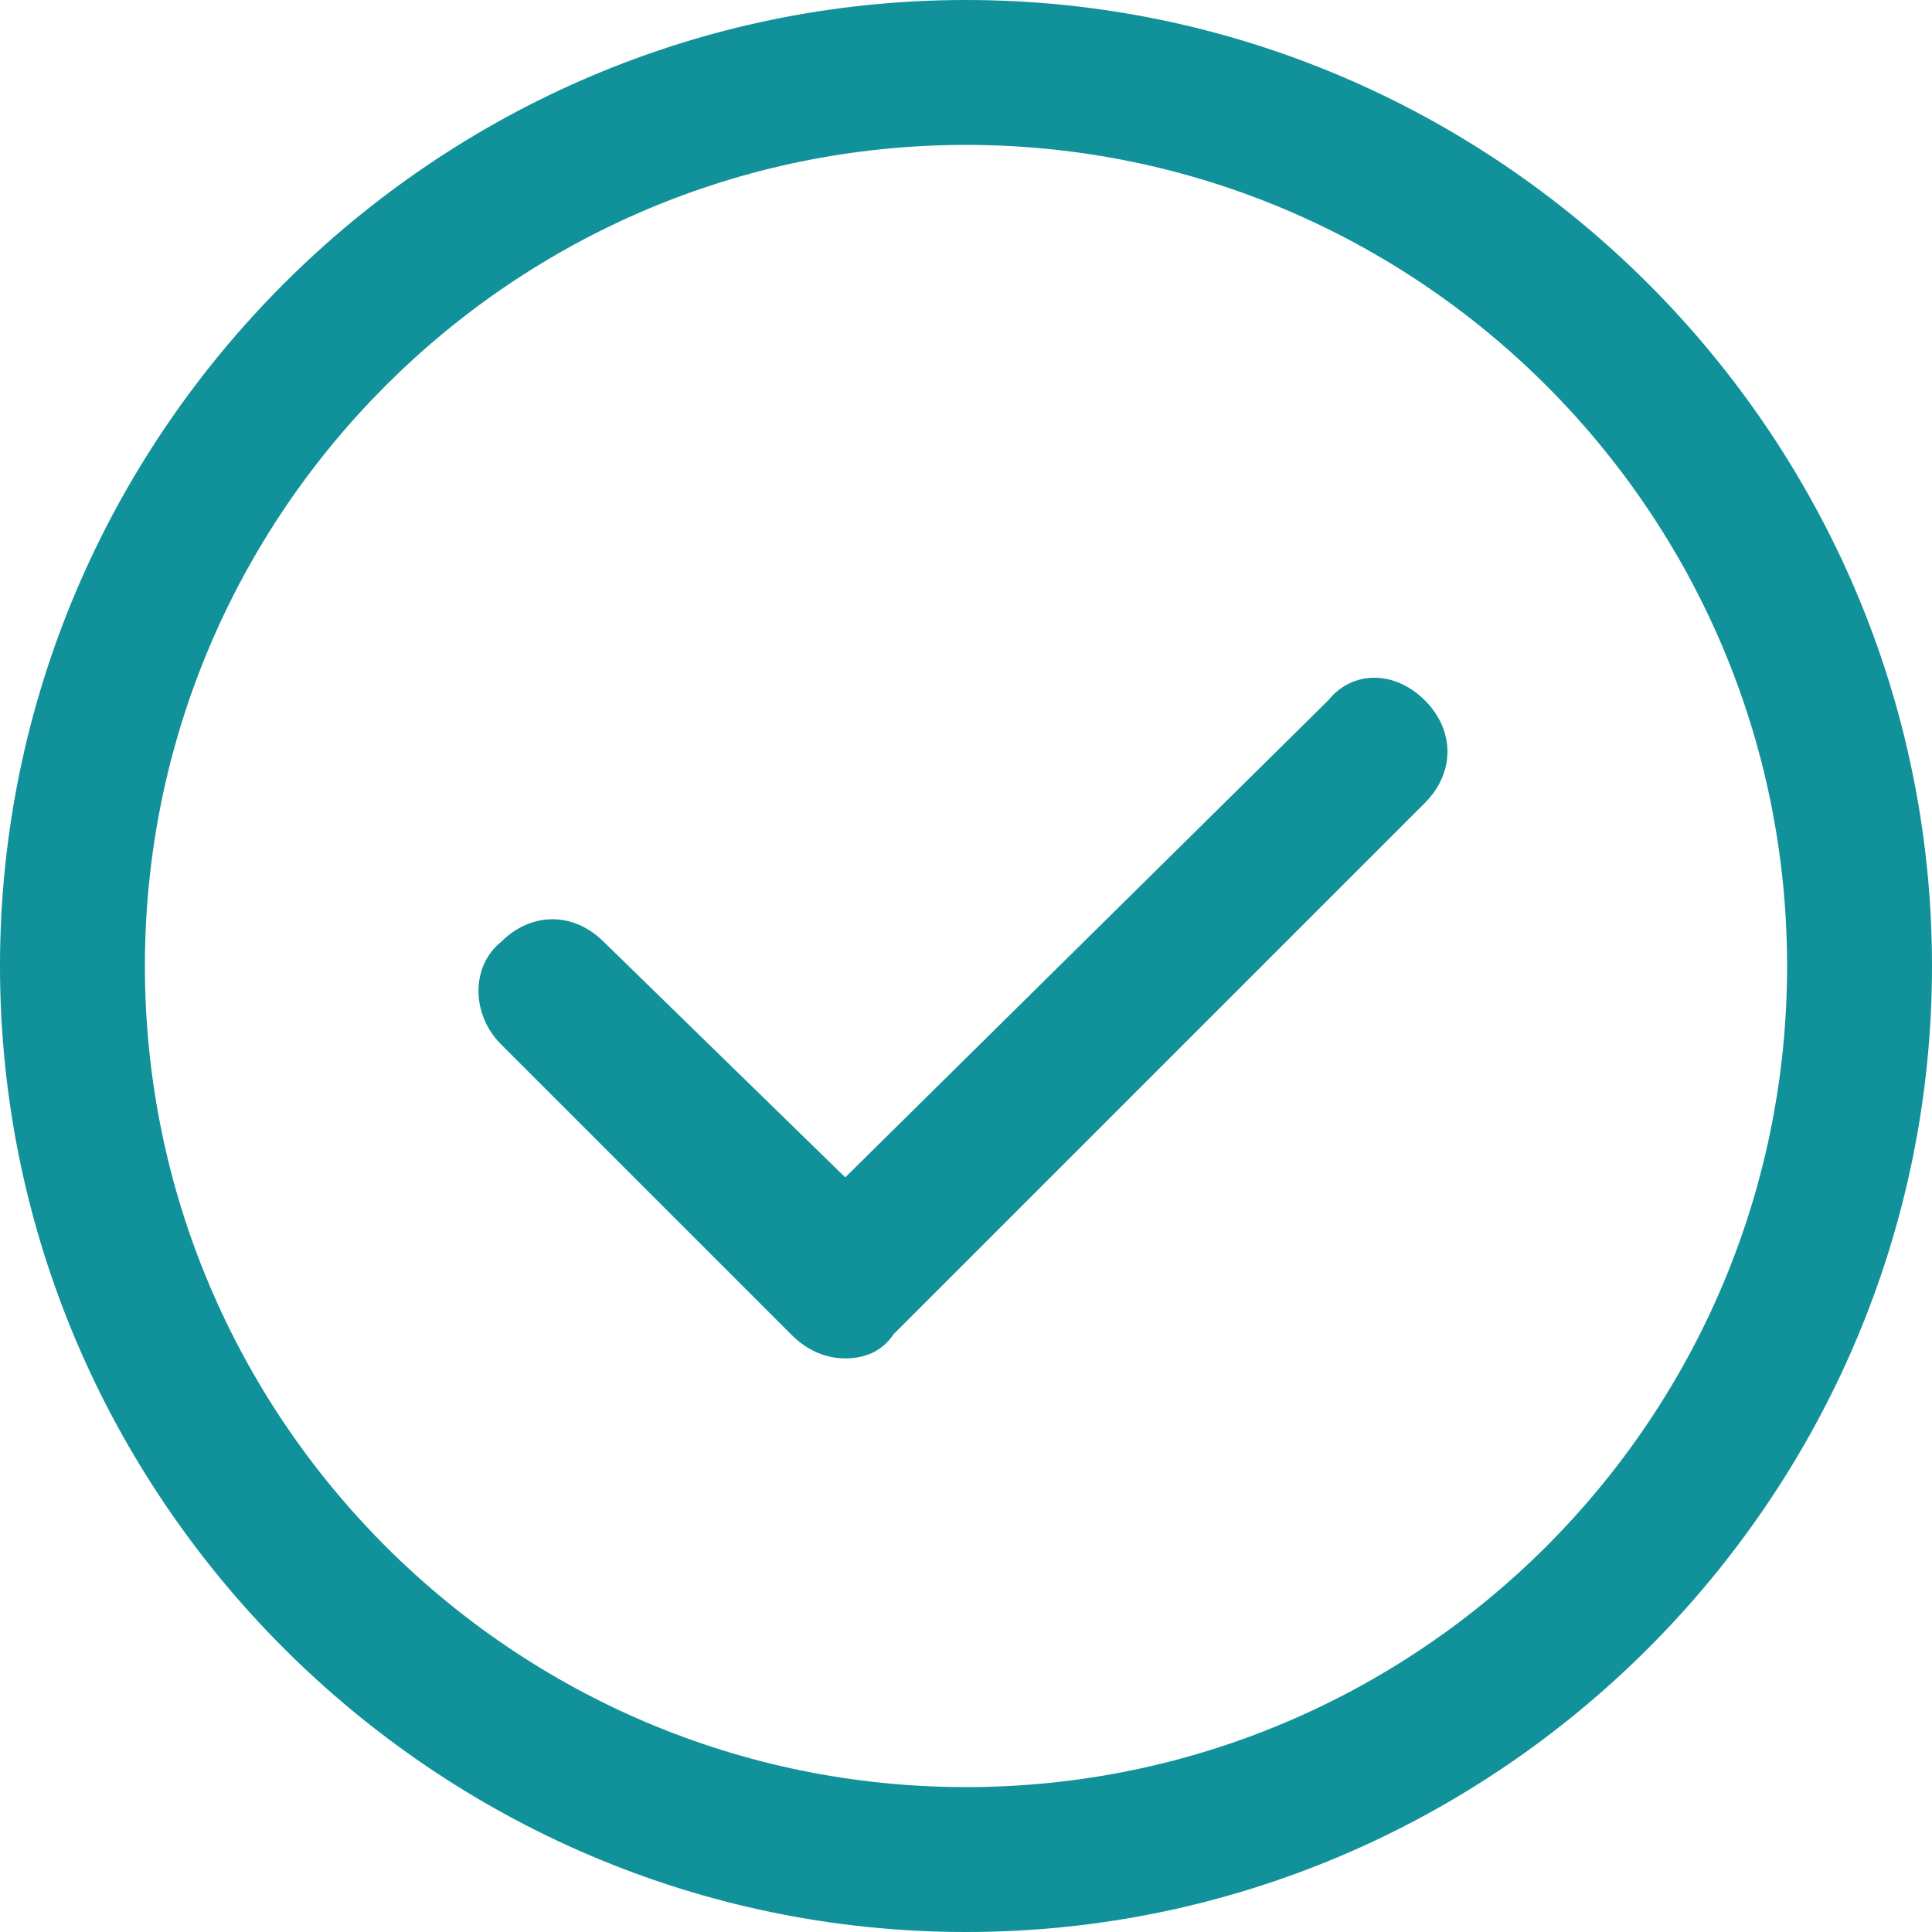 <svg xmlns="http://www.w3.org/2000/svg" fill="#119199" width="16" height="16" viewBox="0 0 20 20" aria-labelledby="icon-svg-title- icon-svg-desc-" role="img"><path d="M1.5 10C1.5 5.312 5.312 1.5 10 1.5C14.688 1.5 18.5 5.312 18.5 10C18.5 14.688 14.688 18.5 10 18.5C5.312 18.5 1.5 14.688 1.5 10ZM0 10C0 15.5 4.5 20 10 20C15.5 20 20 15.5 20 10C20 4.5 15.5 0 10 0C4.5 0 0 4.5 0 10ZM13.75 7.25L8.75 12.188L6.25 9.75C5.938 9.438 5.5 9.438 5.188 9.75C4.875 10 4.875 10.5 5.188 10.812L8.188 13.812C8.312 13.938 8.5 14.062 8.75 14.062C8.938 14.062 9.125 14 9.25 13.812L14.75 8.312C15.062 8 15.062 7.562 14.75 7.25C14.438 6.938 14 6.938 13.75 7.25Z"></path></svg>